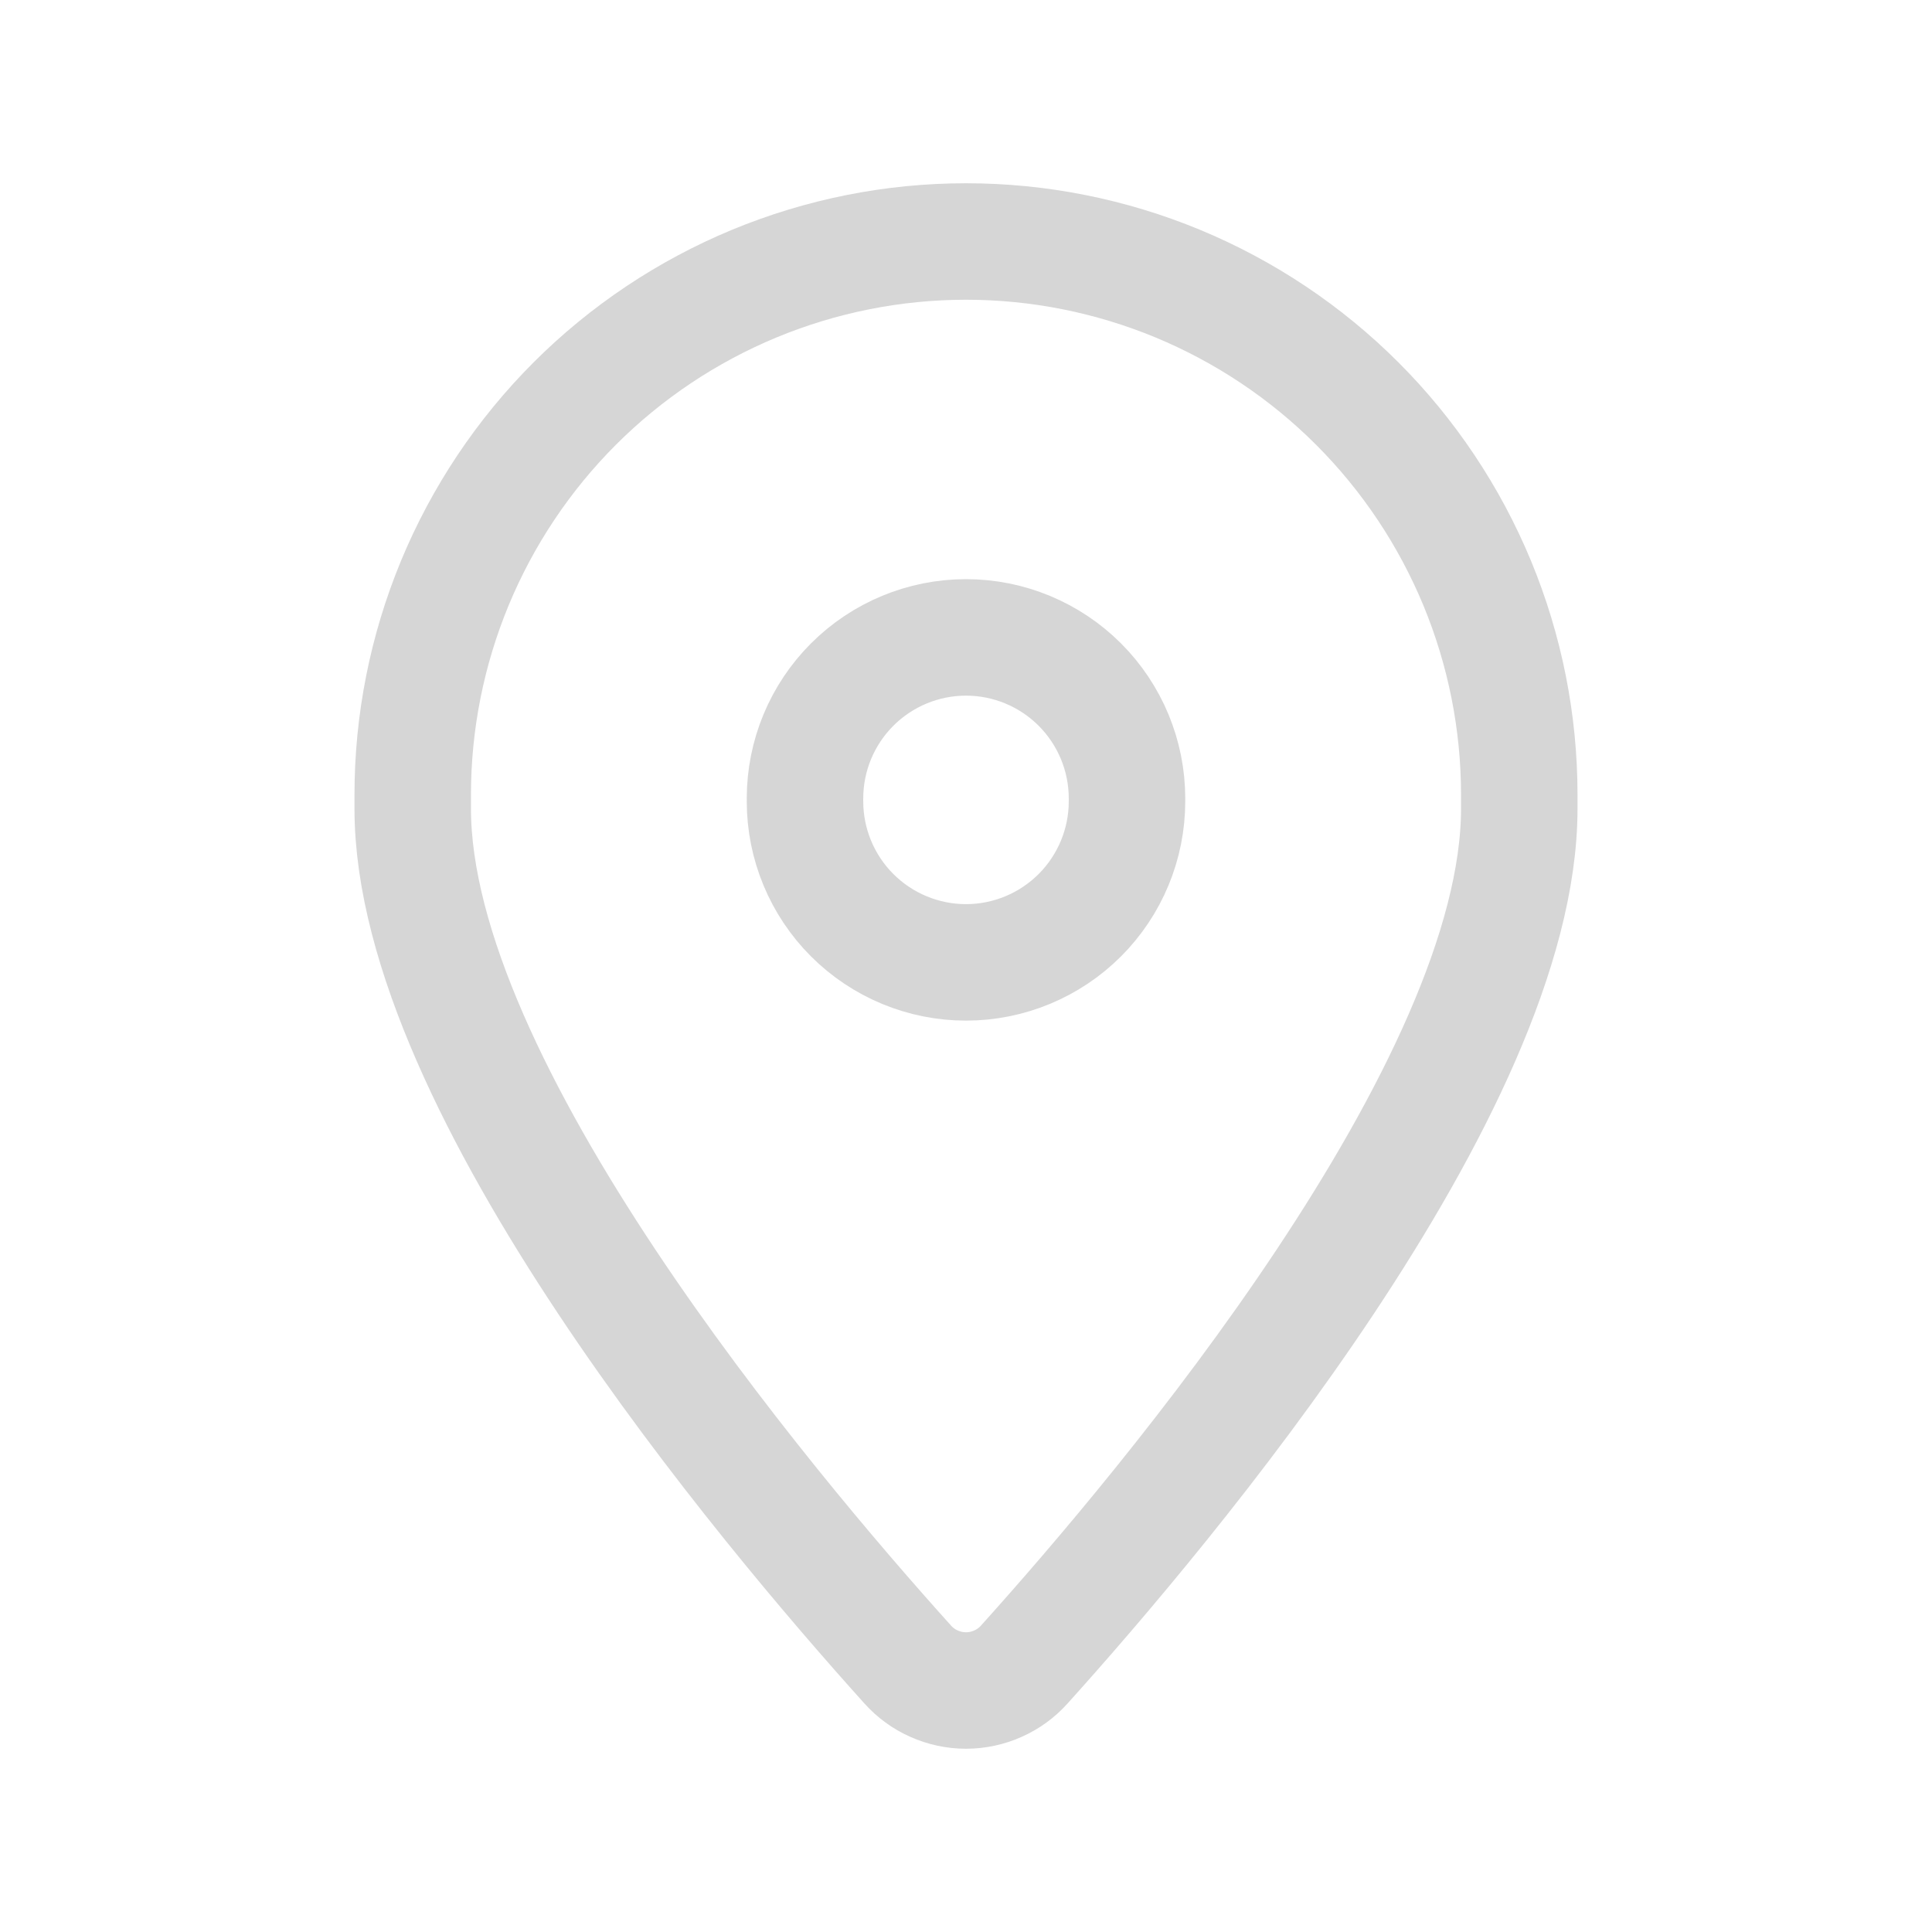 <svg width="24" height="24" viewBox="0 0 24 24" fill="none" xmlns="http://www.w3.org/2000/svg">
<g clip-path="url(#clip0_1918_9234)">
<path d="M5.127 10.045V9.873C5.127 8.97 5.305 8.077 5.65 7.243C5.996 6.409 6.502 5.651 7.14 5.013C7.778 4.375 8.536 3.869 9.37 3.523C10.204 3.178 11.097 3 12 3C12.903 3 13.796 3.178 14.63 3.523C15.464 3.869 16.222 4.375 16.86 5.013C17.498 5.651 18.004 6.409 18.35 7.243C18.695 8.077 18.873 8.97 18.873 9.873V10.045C18.873 13.506 14.491 18.716 12.725 20.676C12.634 20.778 12.522 20.86 12.397 20.915C12.272 20.971 12.137 21 12 21C11.863 21 11.728 20.971 11.603 20.915C11.478 20.86 11.366 20.778 11.275 20.676C9.509 18.716 5.127 13.506 5.127 10.045V10.045Z" stroke="#D6D6D6" stroke-width="1.447" stroke-linecap="round" stroke-linejoin="round"/>
<path d="M10 9.955C10 10.485 10.211 10.994 10.586 11.369C10.961 11.744 11.47 11.955 12 11.955C12.53 11.955 13.039 11.744 13.414 11.369C13.789 10.994 14 10.485 14 9.955V9.918C14 9.388 13.789 8.879 13.414 8.504C13.039 8.129 12.53 7.918 12 7.918C11.47 7.918 10.961 8.129 10.586 8.504C10.211 8.879 10 9.388 10 9.918" stroke="#D6D6D6" stroke-width="1.447" stroke-linecap="round" stroke-linejoin="round"/>
</g>
<defs>
<clipPath id="clip0_1918_9234">
<rect width="24" height="24" fill="white"/>
</clipPath>
</defs>
</svg>
